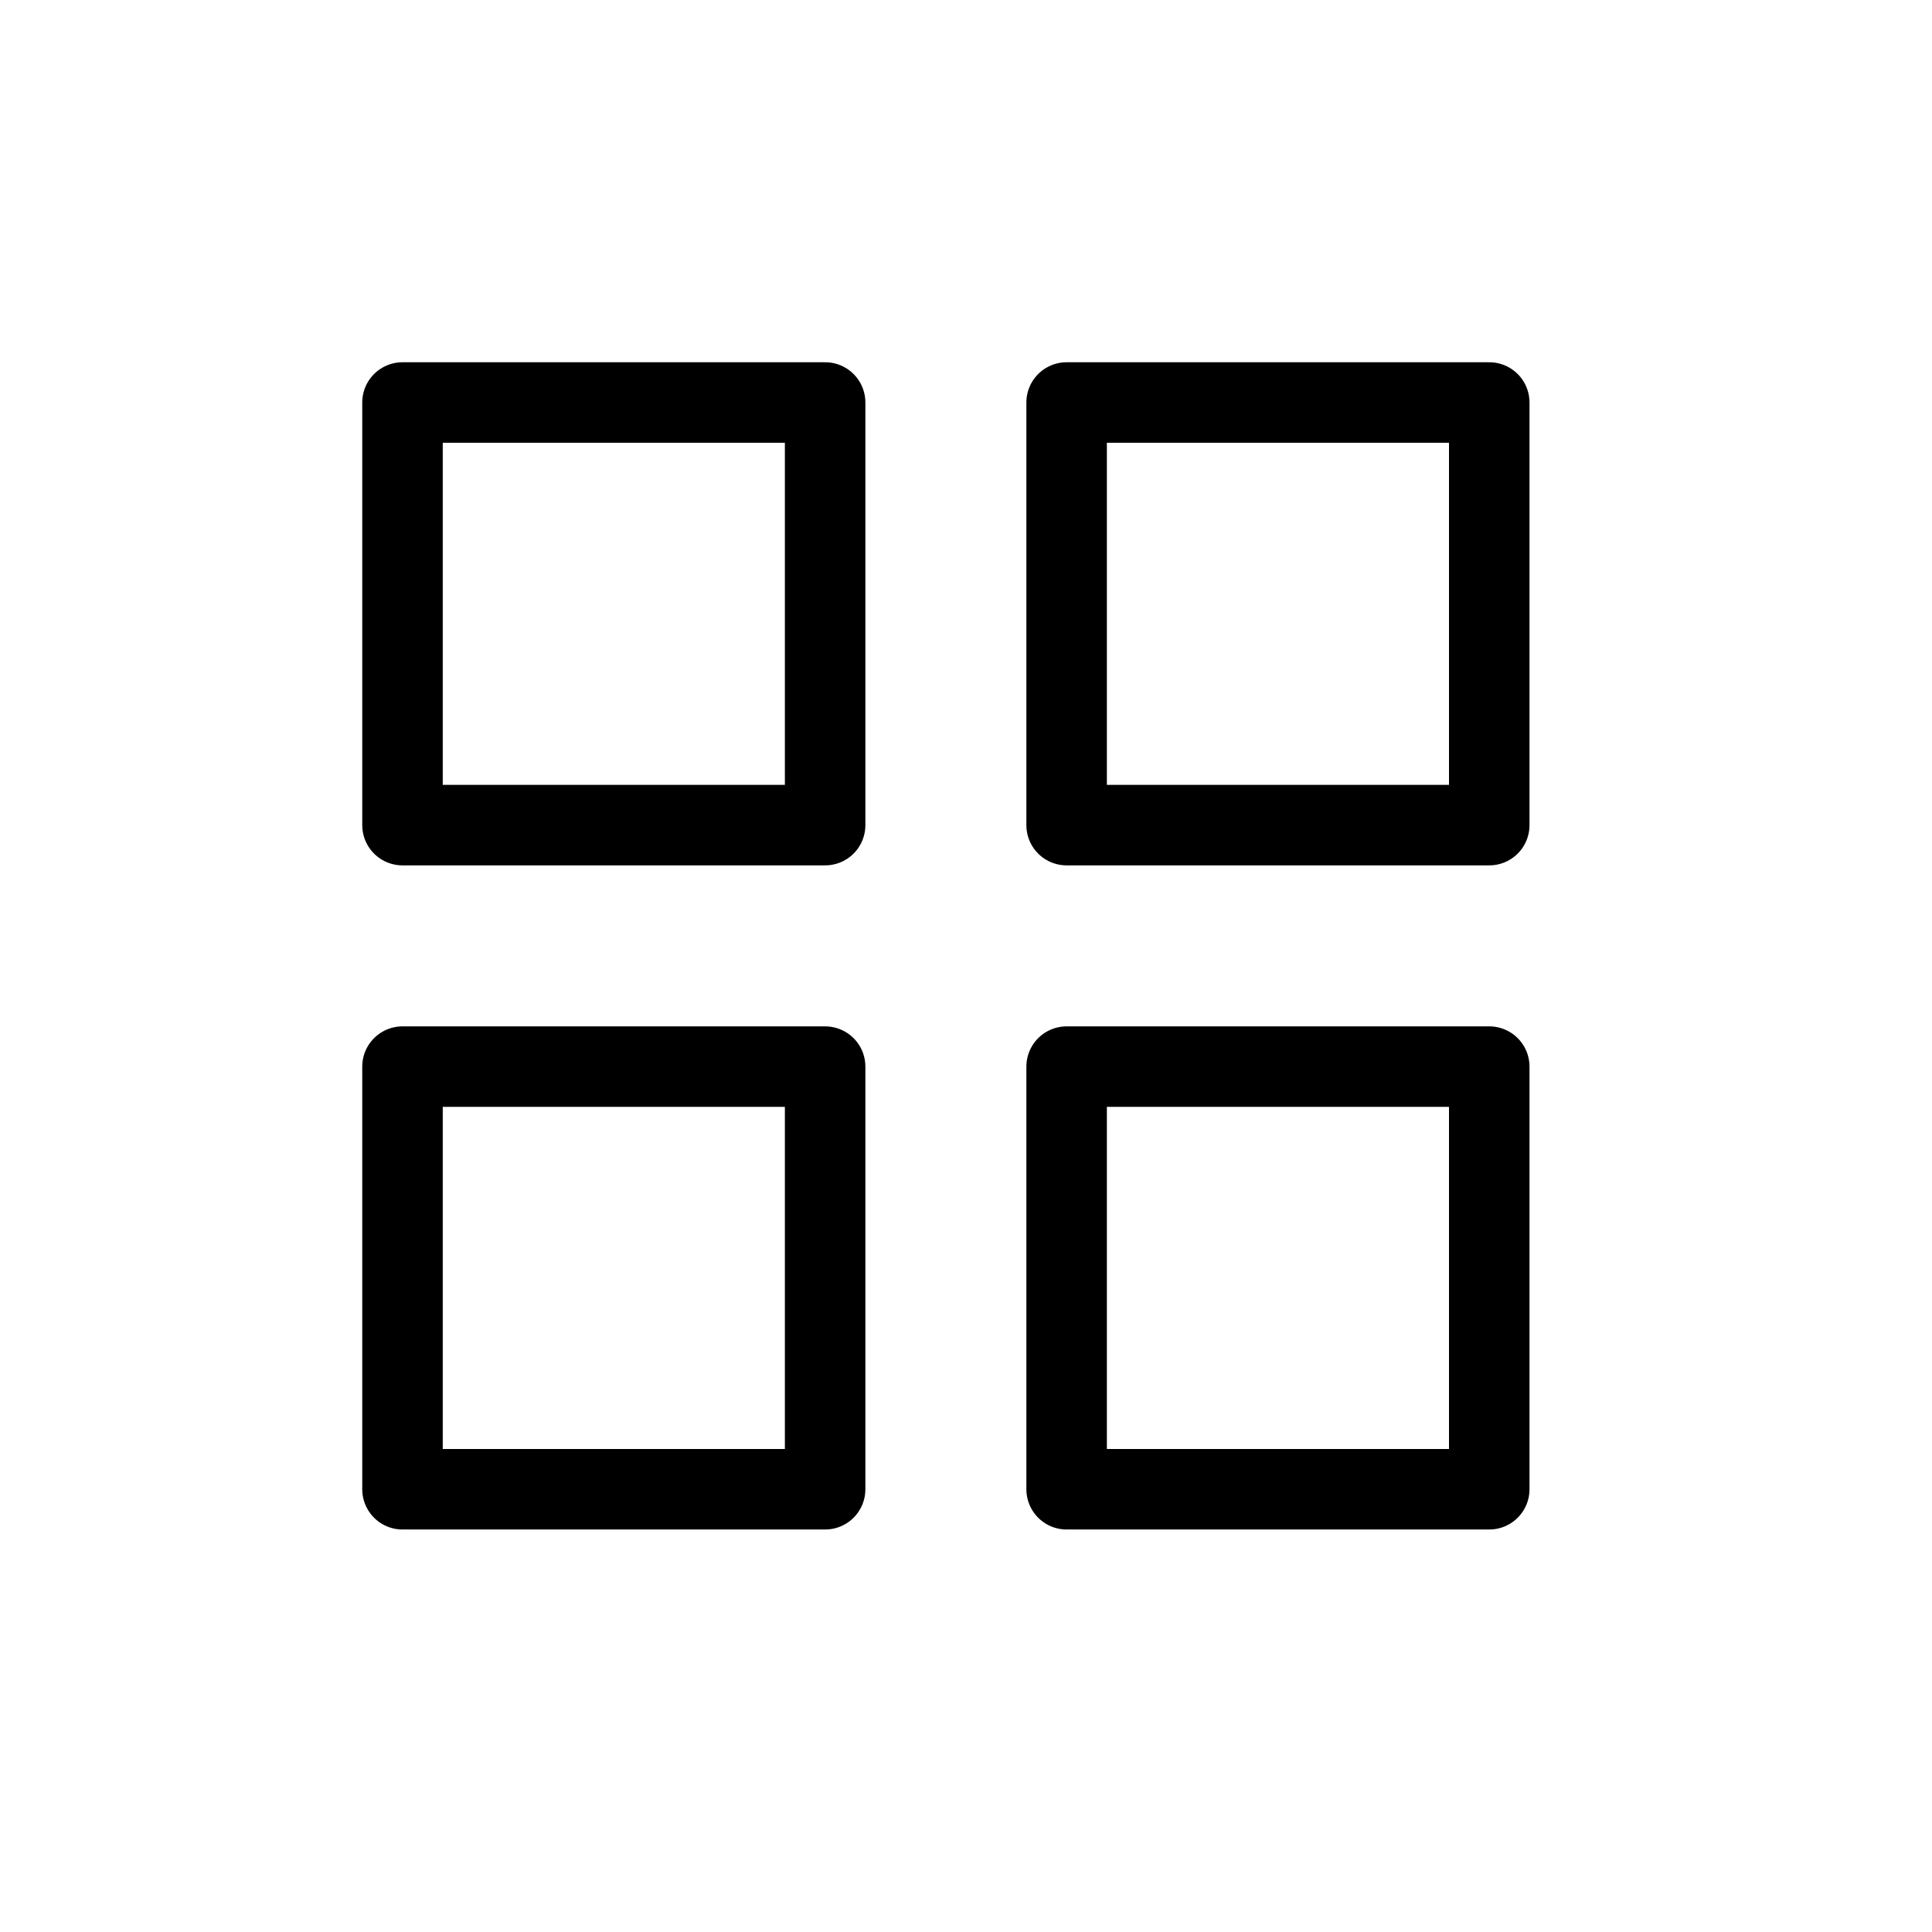 <svg width="48" height="48" viewBox="0 0 48 48" fill="none" xmlns="http://www.w3.org/2000/svg">
<path d="M20.5 10H10V20.5H20.5V10Z" stroke="current" stroke-width="2" stroke-linecap="round" stroke-linejoin="round"/>
<path d="M37 10H26.5V20.5H37V10Z" stroke="current" stroke-width="2" stroke-linecap="round" stroke-linejoin="round"/>
<path d="M37 26.5H26.5V37H37V26.5Z" stroke="current" stroke-width="2" stroke-linecap="round" stroke-linejoin="round"/>
<path d="M20.5 26.5H10V37H20.5V26.5Z" stroke="current" stroke-width="2" stroke-linecap="round" stroke-linejoin="round"/>
</svg>
